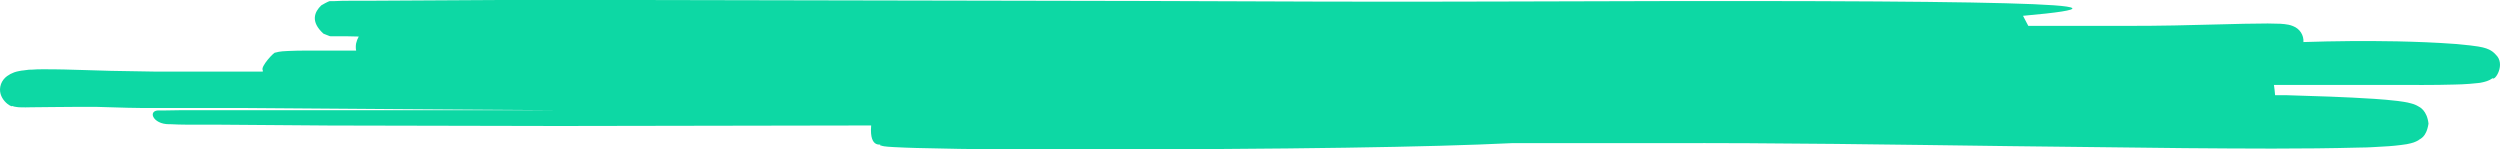 <svg width="569" height="34" viewBox="0 0 569 34" fill="none" xmlns="http://www.w3.org/2000/svg">
<path d="M568.03 12.43C567.609 11.943 567.087 11.548 566.497 11.272C566.288 11.172 566.072 11.086 565.851 11.013C565.484 10.89 565.319 10.853 565.078 10.791L564.014 10.582C563.368 10.471 562.748 10.397 562.203 10.335C561.037 10.2 559.922 10.089 558.808 10.003C554.361 9.67 549.94 9.51 545.607 9.412C538.487 9.28 531.372 9.334 524.261 9.572C524.315 8.803 524.116 8.037 523.693 7.386C523.269 6.734 522.642 6.231 521.904 5.95C521.575 5.808 521.231 5.701 520.878 5.63C520.255 5.514 519.624 5.44 518.991 5.408C517.965 5.408 517.04 5.346 516.128 5.346C512.479 5.346 508.957 5.457 505.423 5.543C498.367 5.741 491.348 5.901 484.355 5.888H476.513C473.752 5.888 471.003 5.888 468.292 5.888H467.646H461.641C461.121 4.891 460.729 4.139 460.437 3.597C492.286 0.764 457.599 -0.099 342.038 0.345C315.599 0.443 287.564 0.345 260.567 0.222L145.285 0H113.905L83.501 0.172H79.802C78.535 0.172 77.407 0.172 76.001 0.259H75.646H75.241C75.064 0.48 75.76 -0.32 73.125 1.22C71.58 2.698 70.591 4.915 73.619 7.662C76.381 8.771 74.531 7.995 75.216 8.254H75.469H75.722H76.052H77.065H78.915L81.651 8.315C81.378 8.798 81.177 9.317 81.056 9.855C80.952 10.405 80.952 10.968 81.056 11.518H70.009C68.552 11.518 67.12 11.518 65.562 11.604L64.295 11.678L63.447 11.789C63.185 11.832 62.926 11.894 62.674 11.974C62.496 11.691 59.19 15.214 59.811 15.99C59.811 16.101 59.811 16.187 59.811 16.298H35.487L25.238 16.125L19.474 15.953C16.295 15.854 13.14 15.756 9.796 15.768C8.947 15.768 8.136 15.768 7.262 15.854C6.806 15.854 6.401 15.854 5.894 15.953C5.387 16.051 5.248 16.015 4.88 16.076L4.298 16.187L3.829 16.285C3.63 16.326 3.435 16.384 3.246 16.458C2.662 16.668 2.112 16.959 1.612 17.32C0.982 17.776 0.502 18.401 0.231 19.119C-0.947 22.433 2.765 24.576 2.765 24.12C3.095 24.24 3.44 24.319 3.791 24.354L4.336 24.416C5.463 24.477 6.198 24.416 7.034 24.416C10.252 24.416 13.368 24.317 16.51 24.33H21.223H22.173C26.949 24.49 31.37 24.613 35.297 24.588H48.092C48.928 24.588 49.815 24.588 50.791 24.588H56.377L89.999 24.835L126.877 25.081H129.107H130.247H126.269H119.783H41.175L37.312 25.143H36.817H36.45C33.435 24.884 34.664 28.321 38.54 28.272H38.895C40.162 28.346 41.213 28.358 42.328 28.37H48.865L75 28.567L127.257 28.678L198.277 28.555C197.795 34.296 201.038 32.472 200.266 33.051C200.447 33.119 200.633 33.172 200.823 33.212L201.241 33.298C201.646 33.359 201.874 33.372 202.128 33.396L203.496 33.483C205.232 33.581 206.879 33.63 208.563 33.68C215.176 33.864 221.561 33.938 227.769 34H245.847C269.195 34 289.515 33.877 306.3 33.618C322.199 33.384 334.918 33.027 344.027 32.583H378.067C404.557 32.485 430.996 32.916 457.511 33.261L497.29 33.717C510.566 33.815 523.805 33.938 537.221 33.581C538.906 33.581 540.59 33.458 542.288 33.359C544.125 33.278 545.957 33.097 547.773 32.817C548.089 32.763 548.402 32.693 548.711 32.608C548.926 32.559 549.137 32.497 549.344 32.423C549.718 32.291 550.079 32.127 550.421 31.93C550.7 31.573 552.22 31.438 552.727 28.136C552.397 25.143 550.687 24.354 550.497 24.256C549.971 23.928 549.393 23.686 548.787 23.541C548.226 23.38 547.655 23.257 547.077 23.172C546.595 23.098 546.127 23.024 545.683 22.975C543.872 22.753 542.187 22.63 540.489 22.506C533.737 22.063 527.099 21.866 520.435 21.669H517.813C517.737 20.757 517.648 19.981 517.547 19.328H530.126H544.34C549.053 19.328 553.829 19.39 558.694 19.242C559.808 19.242 560.923 19.156 562.089 19.082L563.926 18.909C564.268 18.909 564.622 18.811 565.066 18.725L565.471 18.626C565.666 18.586 565.857 18.529 566.041 18.454C566.495 18.299 566.922 18.079 567.308 17.801C567.853 18.478 570.349 14.585 568.03 12.43Z" fill="#0DD8A4"/>
</svg>
